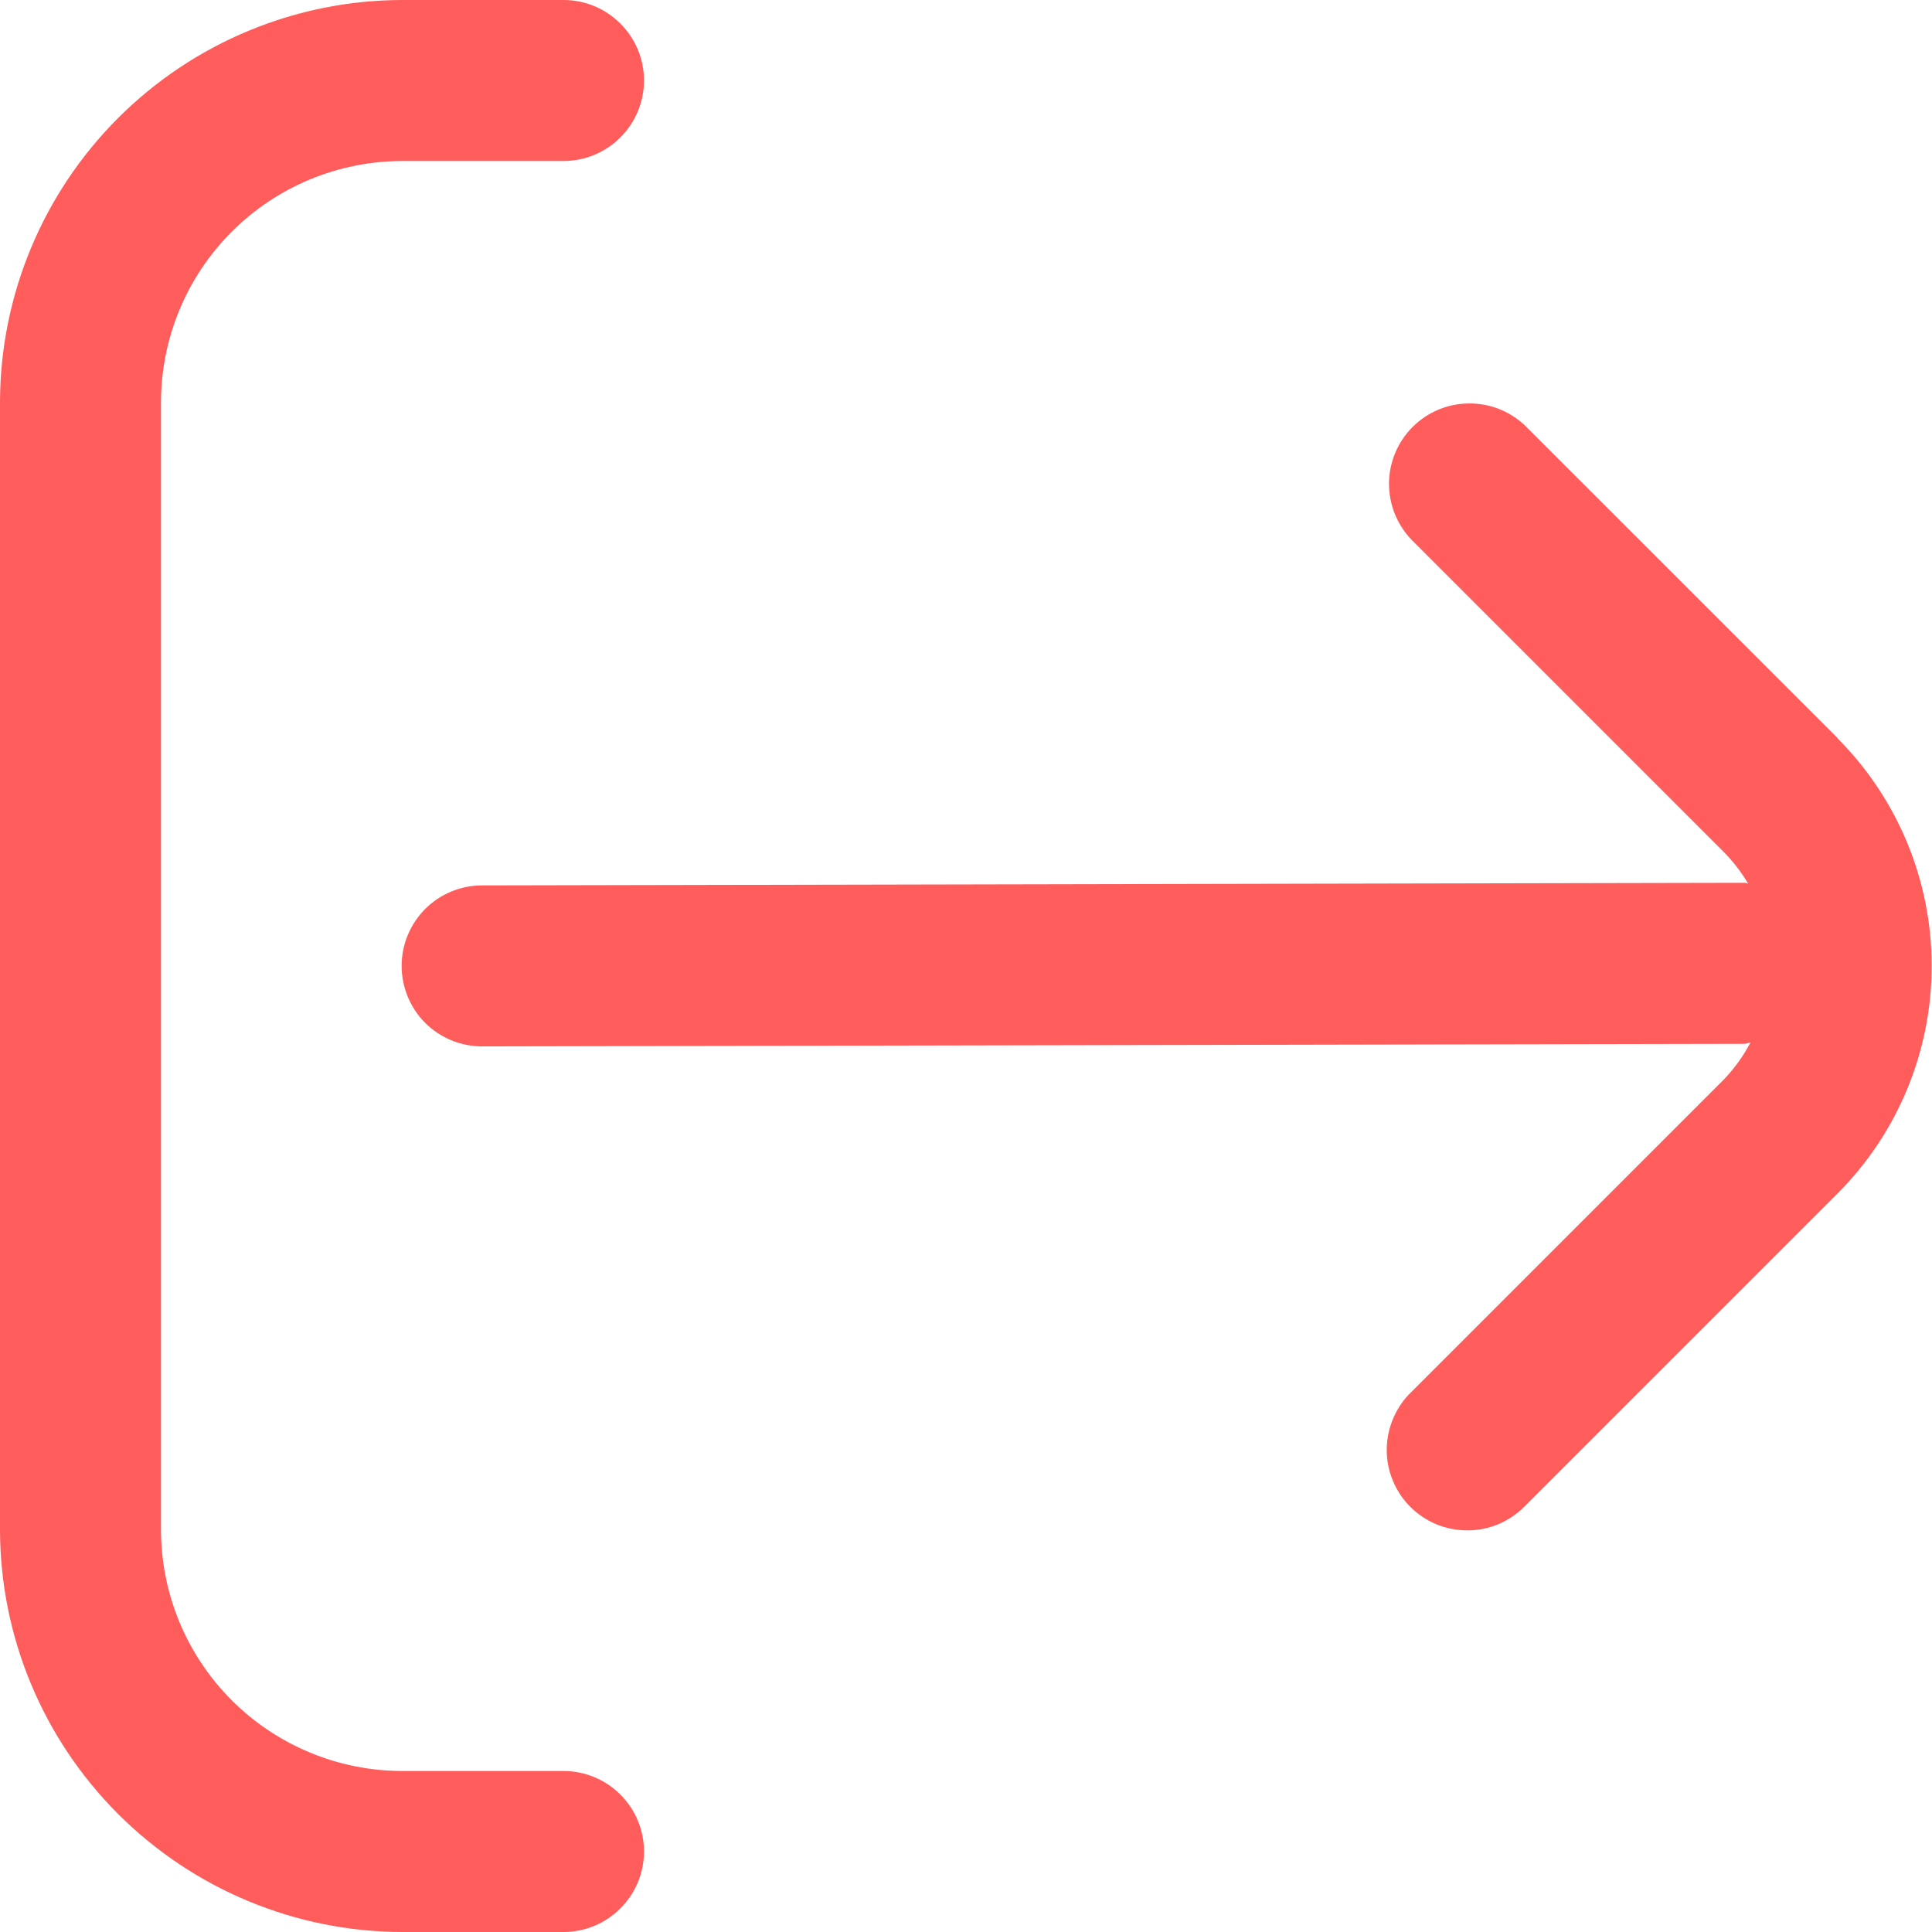 <svg width="18" height="18" viewBox="0 0 18 18" fill="none" xmlns="http://www.w3.org/2000/svg">
<g clip-path="url(#clip0_510_1391)">
<path d="M17.122 6.878L14.212 3.969C14.071 3.832 13.882 3.757 13.685 3.759C13.488 3.76 13.3 3.839 13.161 3.978C13.022 4.117 12.943 4.305 12.941 4.502C12.94 4.699 13.015 4.888 13.152 5.03L16.061 7.939C16.148 8.027 16.223 8.125 16.286 8.231C16.275 8.231 16.266 8.225 16.255 8.225L4.492 8.249C4.293 8.249 4.102 8.328 3.961 8.469C3.821 8.61 3.742 8.8 3.742 8.999C3.742 9.198 3.821 9.389 3.961 9.53C4.102 9.67 4.293 9.749 4.492 9.749L16.25 9.725C16.271 9.725 16.288 9.715 16.309 9.713C16.242 9.84 16.158 9.957 16.058 10.06L13.149 12.969C13.077 13.038 13.02 13.121 12.981 13.213C12.942 13.304 12.921 13.402 12.92 13.502C12.919 13.602 12.938 13.7 12.976 13.793C13.014 13.885 13.069 13.969 13.14 14.039C13.21 14.109 13.294 14.165 13.386 14.203C13.478 14.24 13.577 14.259 13.677 14.258C13.776 14.258 13.874 14.237 13.966 14.198C14.057 14.158 14.14 14.101 14.209 14.03L17.119 11.12C17.681 10.558 17.997 9.795 17.997 8.999C17.997 8.204 17.681 7.441 17.119 6.878H17.122Z" fill="#FF5C5C"/>
<path d="M5.25 16.5H3.75C3.153 16.5 2.581 16.263 2.159 15.841C1.737 15.419 1.5 14.847 1.5 14.25V3.75C1.5 3.153 1.737 2.581 2.159 2.159C2.581 1.737 3.153 1.5 3.75 1.5H5.25C5.449 1.5 5.64 1.421 5.78 1.28C5.921 1.14 6 0.949 6 0.75C6 0.551 5.921 0.36 5.78 0.22C5.64 0.079 5.449 0 5.25 0L3.75 0C2.756 0.001 1.803 0.397 1.1 1.1C0.397 1.803 0.001 2.756 0 3.75L0 14.25C0.001 15.244 0.397 16.197 1.1 16.9C1.803 17.603 2.756 17.999 3.75 18H5.25C5.449 18 5.64 17.921 5.78 17.78C5.921 17.64 6 17.449 6 17.25C6 17.051 5.921 16.86 5.78 16.72C5.64 16.579 5.449 16.5 5.25 16.5Z" fill="#FF5C5C"/>
</g>
<defs>
<clipPath id="clip0_510_1391">
<rect width="18" height="18" fill="white"/>
</clipPath>
</defs>
</svg>
